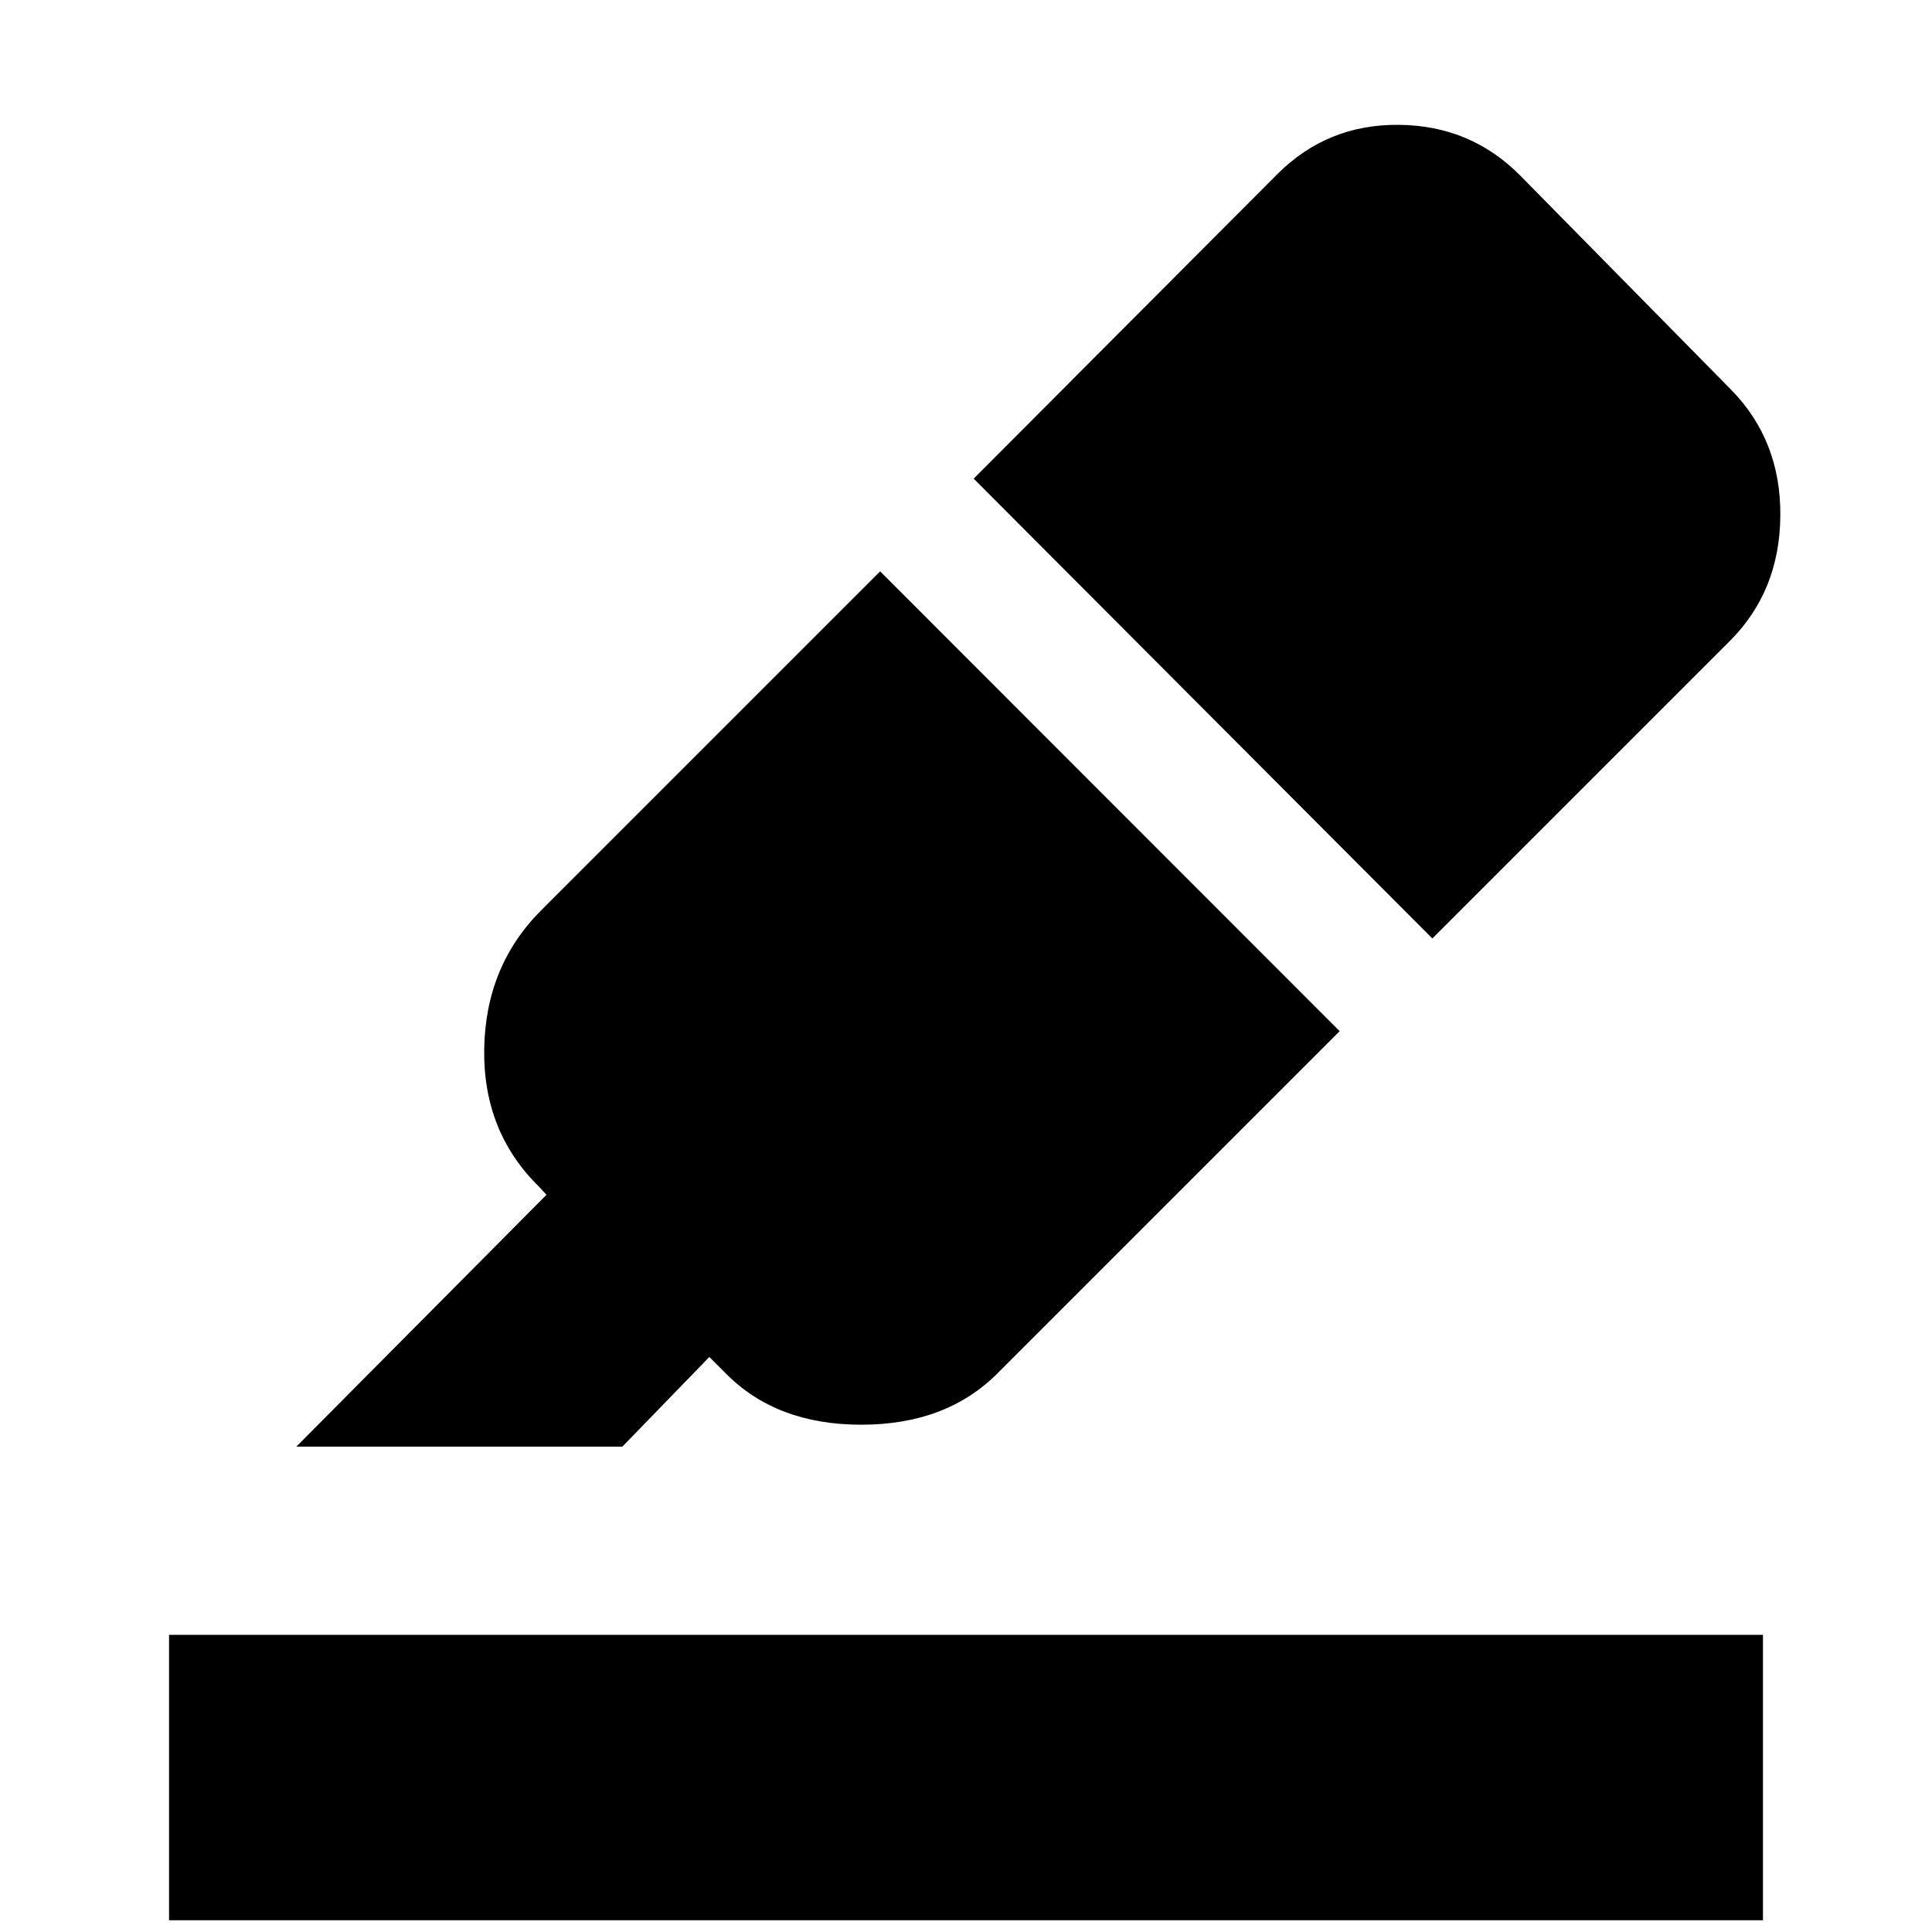 <svg xmlns="http://www.w3.org/2000/svg" height="40" viewBox="0 -960 960 960" width="40"><path d="M84-5.83v-141.84h792V-5.83H84ZM437.34-676.1l228.33 228.49-170.05 170.05q-25.49 25.49-67.66 25.49t-67.32-25.49l-8.17-8.17-43.23 44.56h-162l124.3-125.13-3.5-3.84q-28.05-27.34-27.44-68.57.62-41.23 28.29-68.94L437.34-676.1Zm46.47-46.07 150.95-151.35q24.78-24.79 60.36-24.45 35.57.33 60.18 25.11l104.89 106.52q24.78 25.28 24.45 62.69-.33 37.4-25.12 62.19L711.73-493.67l-227.92-228.5Z"/></svg>